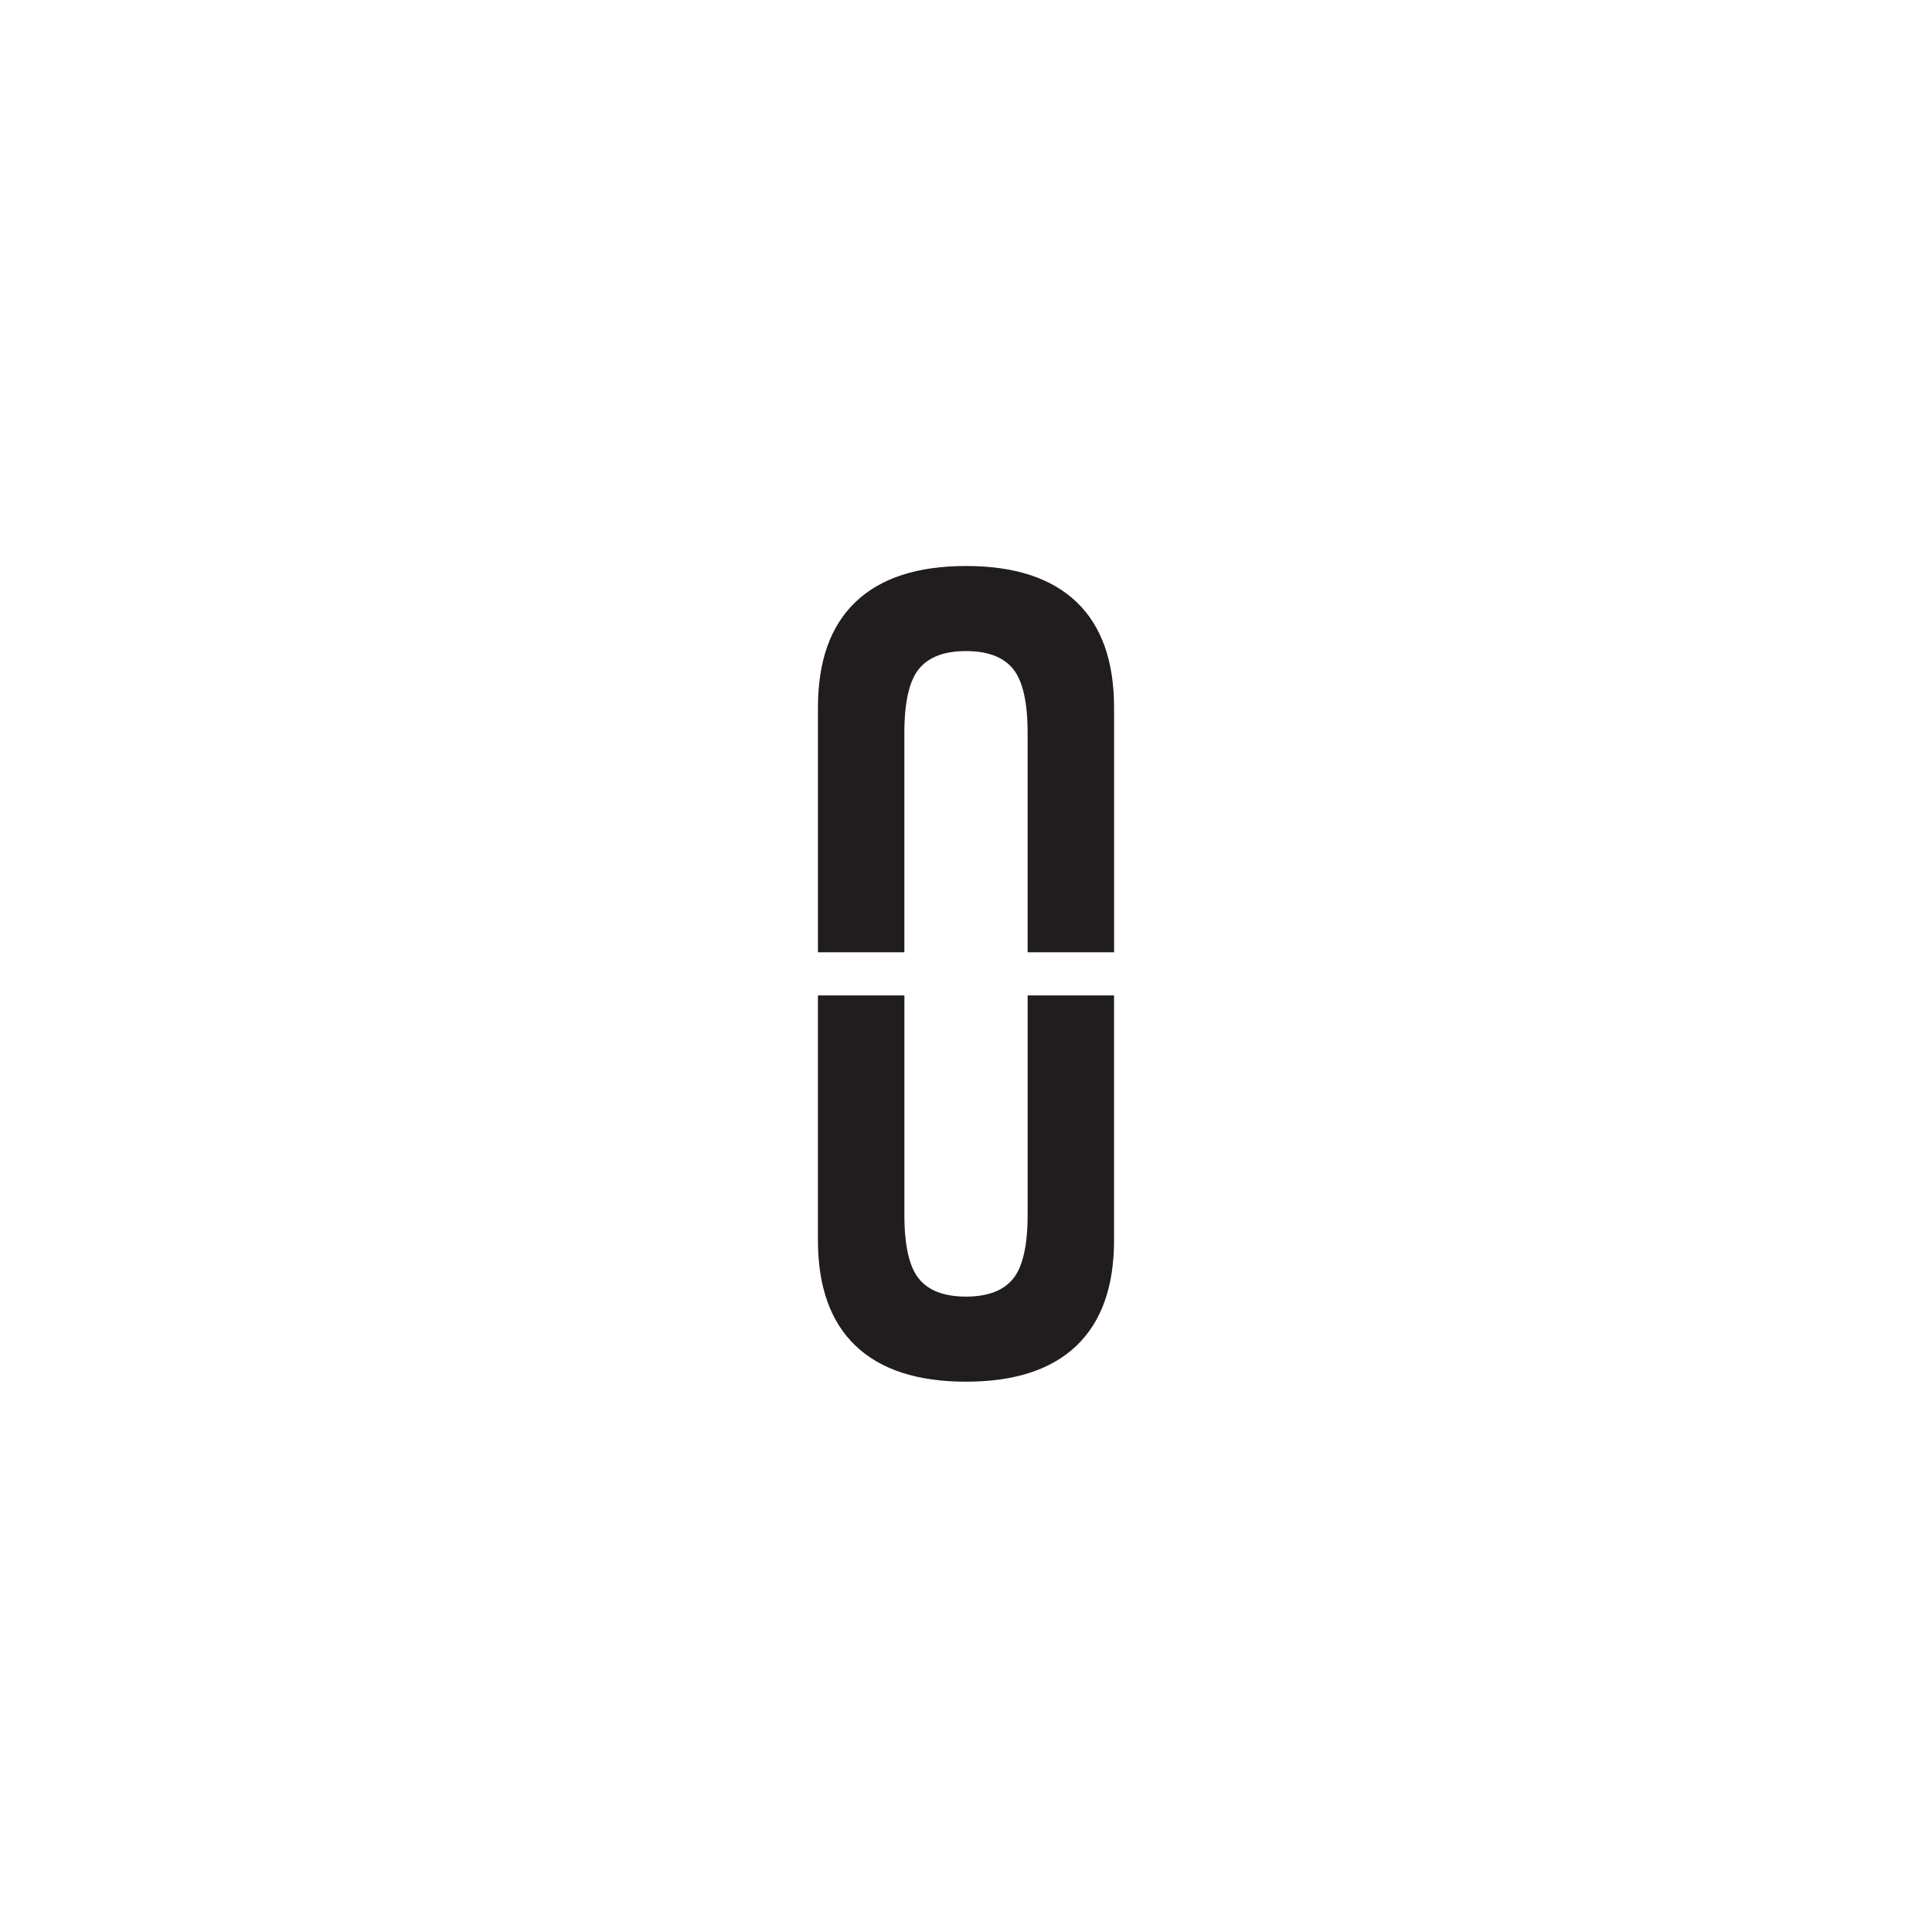 <svg xmlns="http://www.w3.org/2000/svg" xmlns:xlink="http://www.w3.org/1999/xlink" width="1080" zoomAndPan="magnify" viewBox="0 0 810 810" height="1080" preserveAspectRatio="xMidYMid meet" version="1.0"><defs><g/></defs><g fill="#211d1e" fill-opacity="1"><g transform="translate(333.276, 576.389)"><g><path d="M 133.797 -159.062 L 133.797 -56.484 C 133.797 -36.953 128.523 -22.172 117.984 -12.141 C 107.453 -2.117 92.031 2.891 71.719 2.891 C 51.414 2.891 35.992 -2.117 25.453 -12.141 C 14.91 -22.172 9.641 -36.953 9.641 -56.484 L 9.641 -159.062 L 45.891 -159.062 L 45.891 -67.094 C 45.891 -54.238 47.91 -45.305 51.953 -40.297 C 56.004 -35.285 62.594 -32.781 71.719 -32.781 C 80.844 -32.781 87.43 -35.285 91.484 -40.297 C 95.535 -45.305 97.562 -54.238 97.562 -67.094 L 97.562 -159.062 Z M 133.797 -159.062 "/></g></g></g><g fill="#211d1e" fill-opacity="1"><g transform="translate(476.72, 240.189)"><g><path d="M -133.797 159.062 L -133.797 56.484 C -133.797 36.953 -128.523 22.172 -117.984 12.141 C -107.453 2.117 -92.031 -2.891 -71.719 -2.891 C -51.414 -2.891 -35.992 2.117 -25.453 12.141 C -14.91 22.172 -9.641 36.953 -9.641 56.484 L -9.641 159.062 L -45.891 159.062 L -45.891 67.094 C -45.891 54.238 -47.91 45.305 -51.953 40.297 C -56.004 35.285 -62.594 32.781 -71.719 32.781 C -80.844 32.781 -87.43 35.285 -91.484 40.297 C -95.535 45.305 -97.562 54.238 -97.562 67.094 L -97.562 159.062 Z M -133.797 159.062 "/></g></g></g></svg>